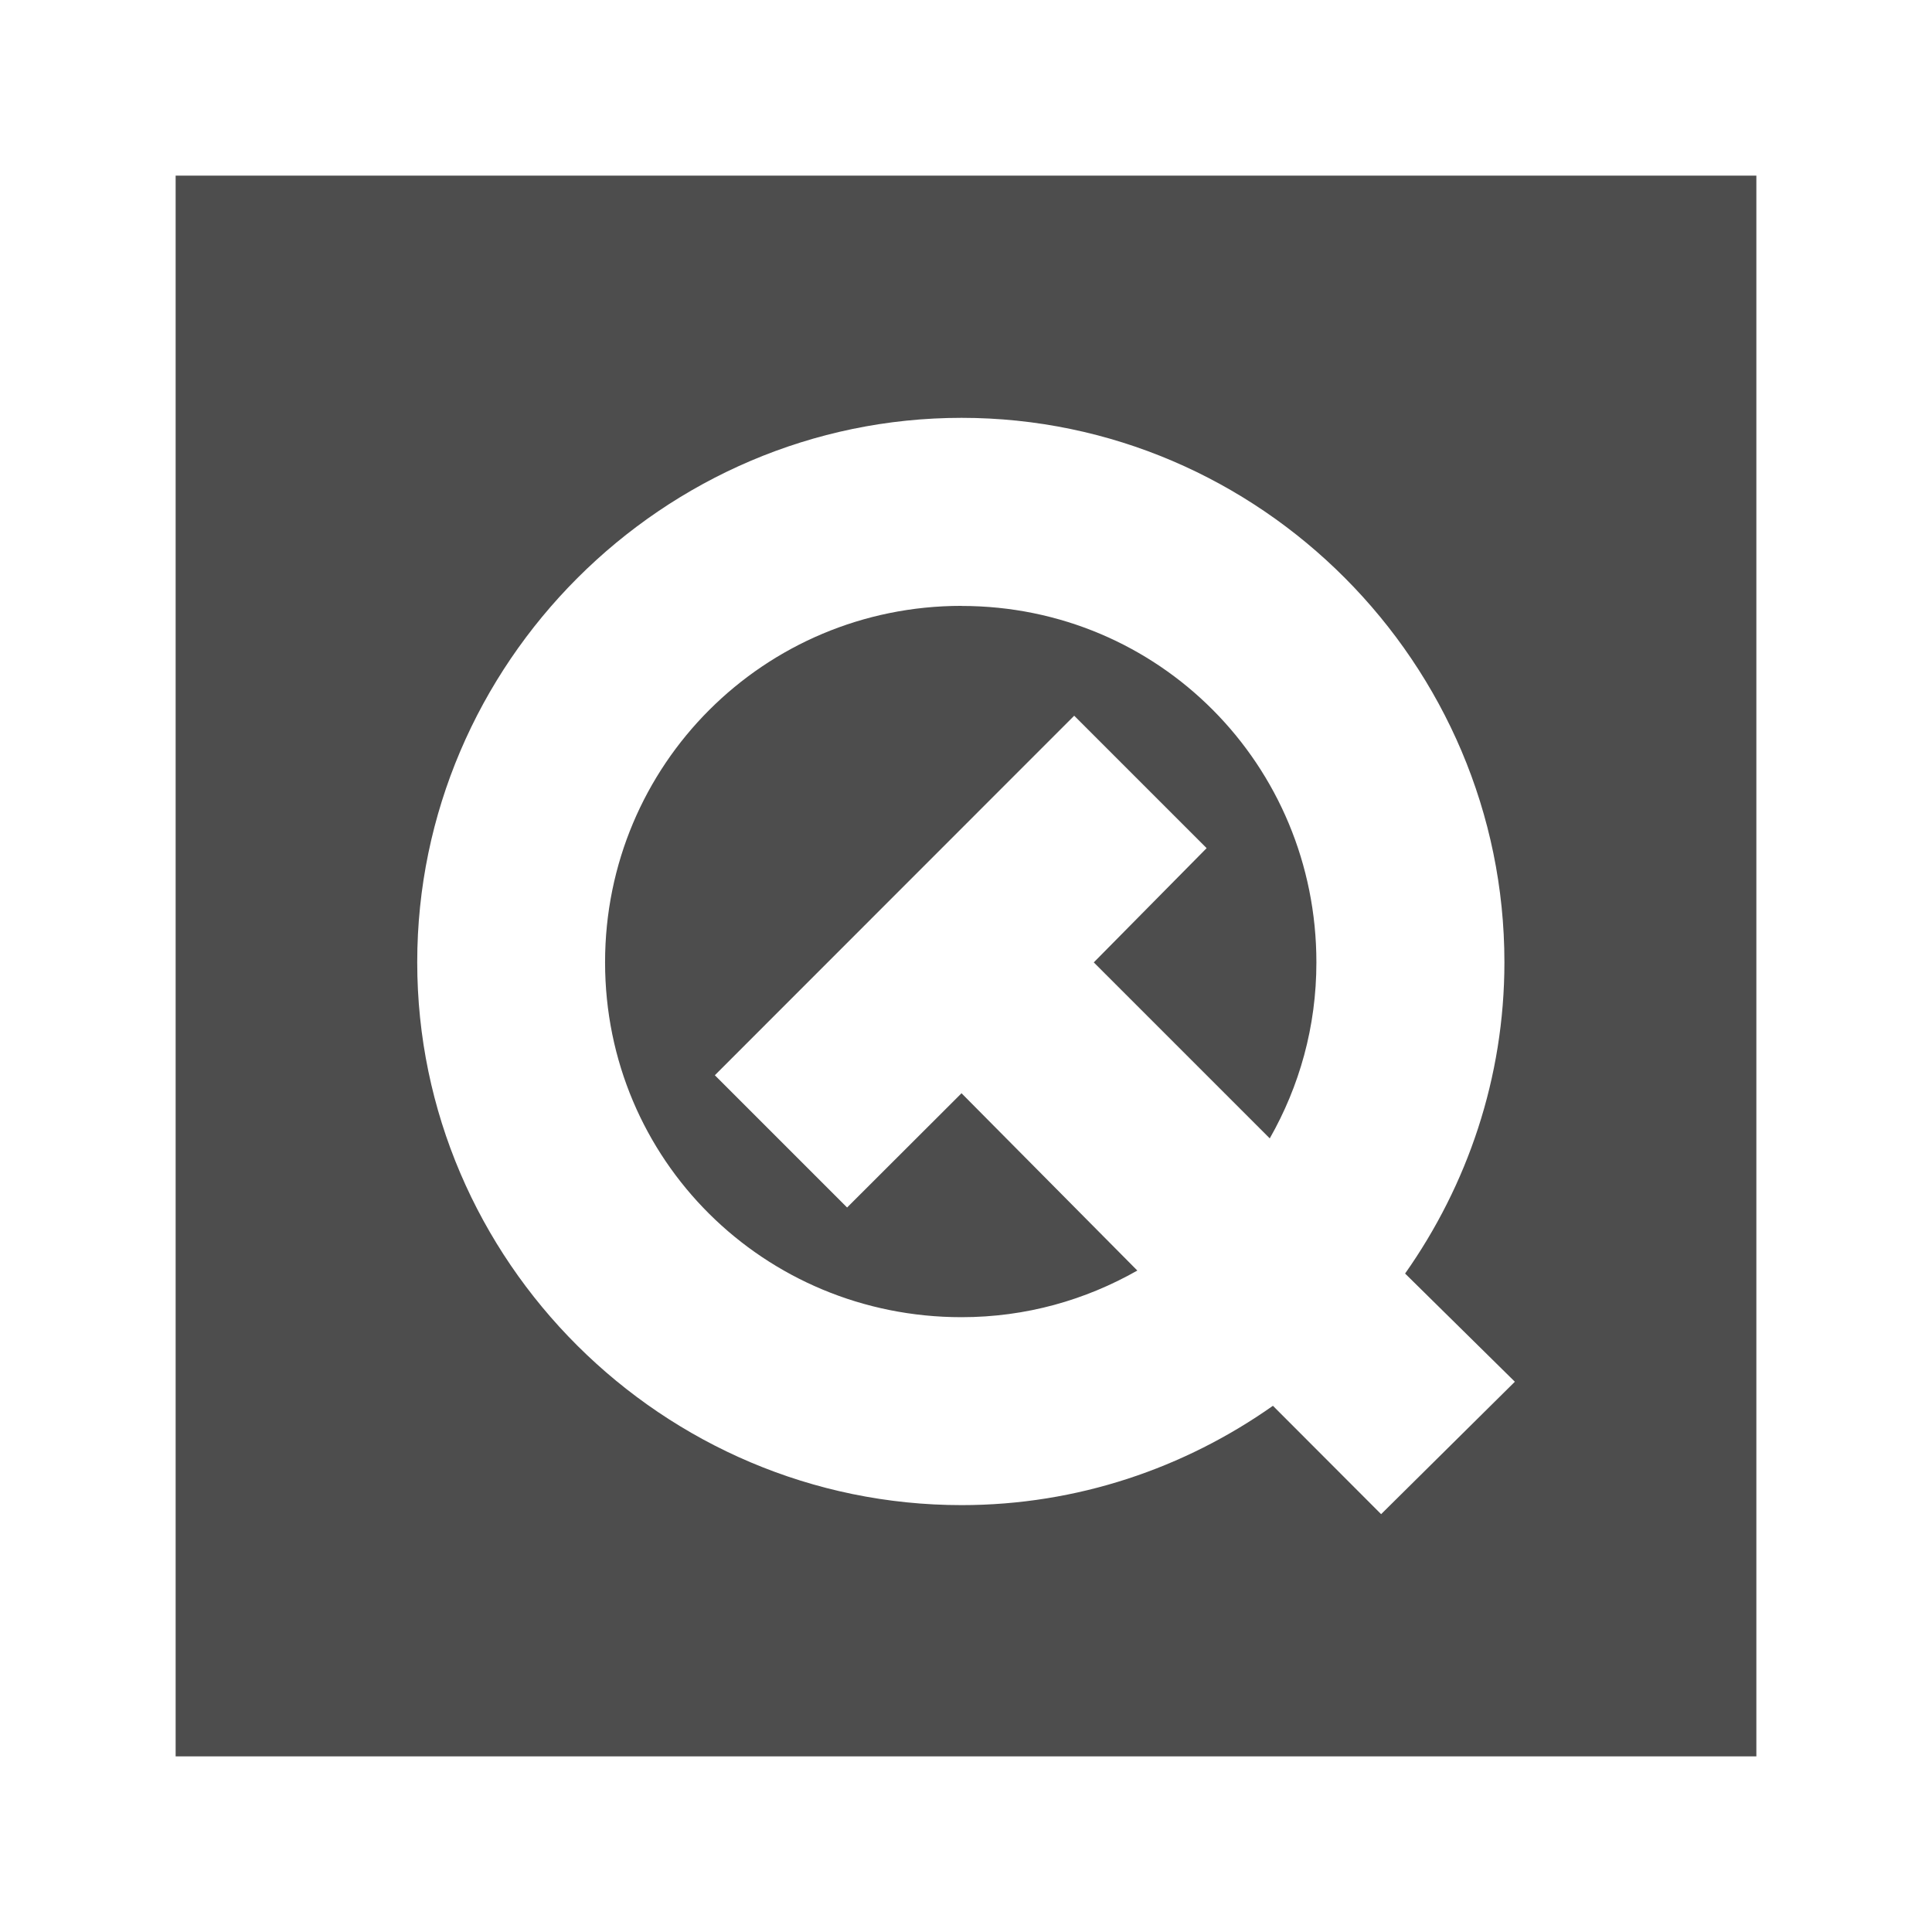 <svg width="22" version="1.1" xmlns="http://www.w3.org/2000/svg" height="22">
<defs id="defs3051">
<style type="text/css" id="current-color-scheme">
.ColorScheme-Text {
color:#4d4d4d;
}
</style>
</defs>
<path style="fill:currentColor" d="m 2,2 v 18 h 18 v -18 h -18 z  m 8.949,2.758 c 3.401,0 6.182,2.798 6.182,6.199 0,1.318 -0.422,2.539 -1.131,3.545 l 1.25,1.232 -1.523,1.508 -1.232,-1.234 c -1.006,0.709 -2.227,1.131 -3.545,1.131 -3.401,0 -6.199,-2.78 -6.199,-6.182 0,-3.401 2.798,-6.199 6.199,-6.199 z  m 0,2.141 c -2.249,0 -4.059,1.809 -4.059,4.059 0,2.249 1.809,4.041 4.059,4.041 0.734,0 1.41,-0.195 2.002,-0.531 l -2.002,-2.019 -1.303,1.301 -1.506,-1.506 4.092,-4.094 1.508,1.508 -1.285,1.301 2.004,2.004 c 0.337,-0.592 0.531,-1.27 0.531,-2.004 0,-2.249 -1.792,-4.059 -4.041,-4.059 z " class="ColorScheme-Text"/>
</svg>
